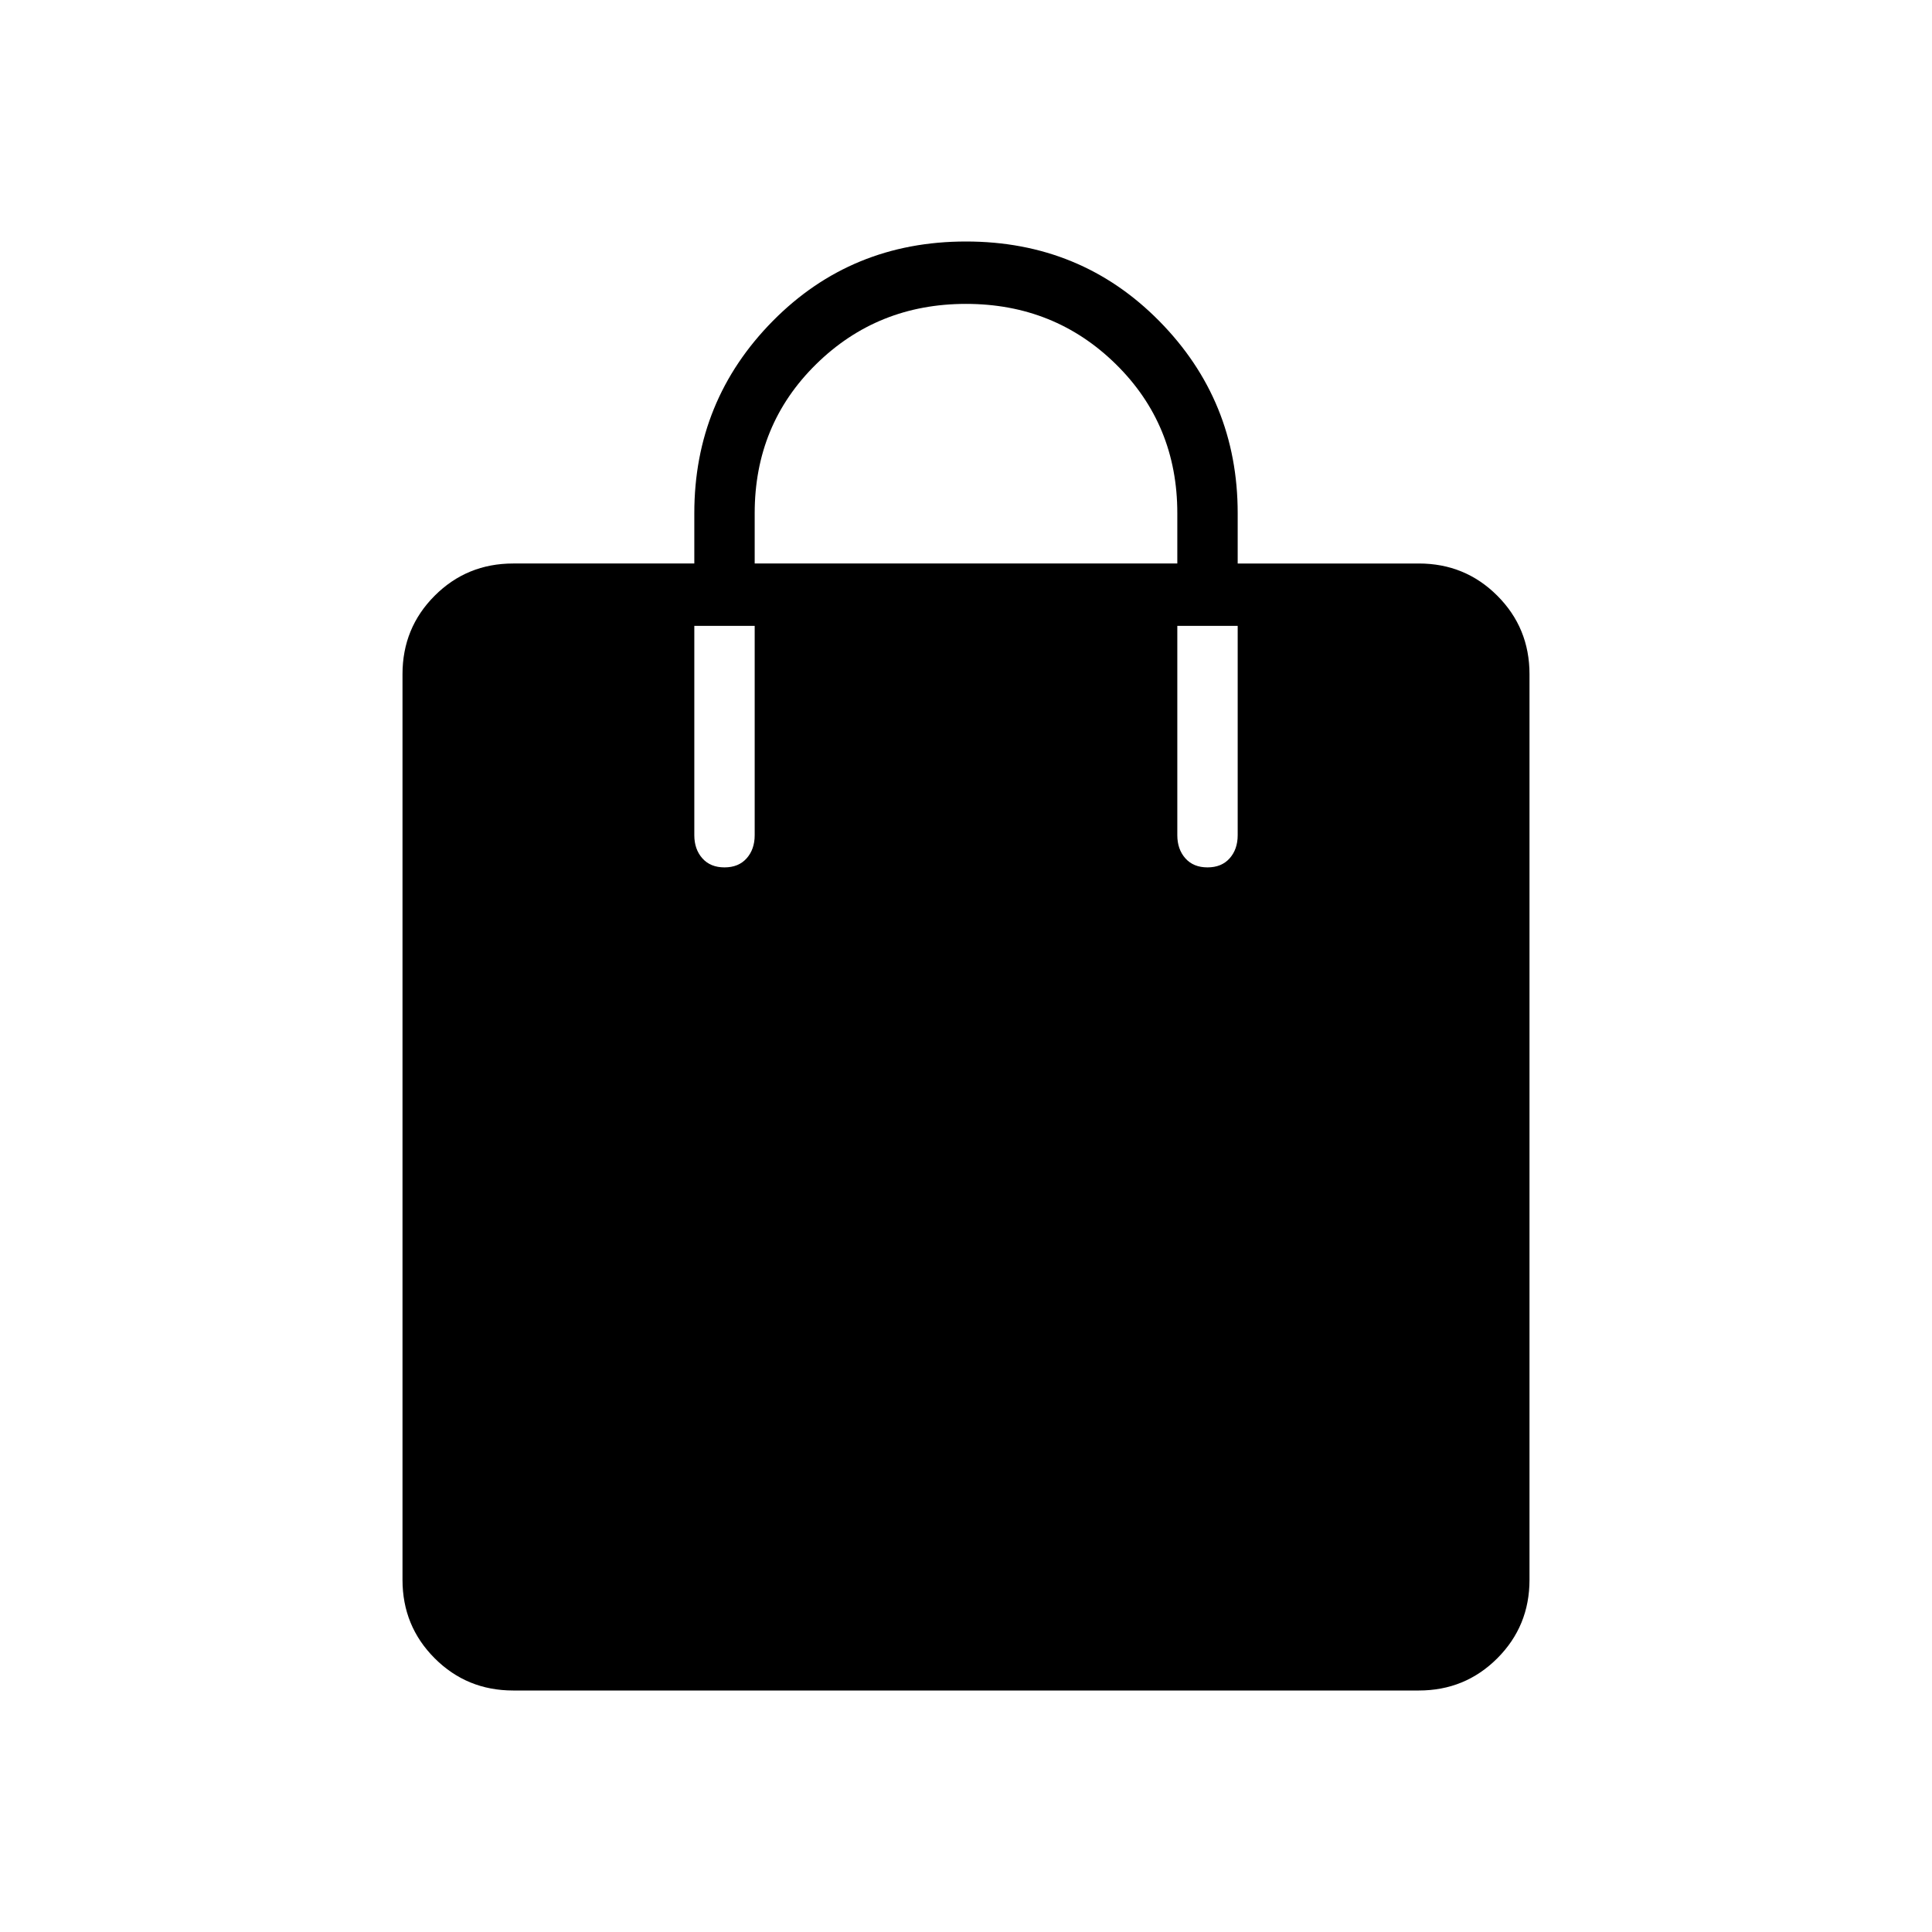 <svg xmlns="http://www.w3.org/2000/svg" width="48" height="48"><path d="M12.75 42q-1.15 0-1.95-.8t-.8-1.95v-22.5q0-1.15.8-1.95t1.95-.8h4.5v-1.25q0-2.8 1.95-4.775Q21.15 6 24 6q2.85 0 4.8 1.975 1.95 1.975 1.95 4.775V14h4.5q1.15 0 1.95.8t.8 1.95v22.5q0 1.15-.8 1.95t-1.95.8zM18 21.55q.35 0 .55-.225.2-.225.2-.575v-5.2h-1.5v5.2q0 .35.2.575.2.225.55.225zm.75-7.55h10.5v-1.25q0-2.2-1.525-3.7T24 7.55q-2.2 0-3.725 1.5t-1.525 3.7zM30 21.55q.35 0 .55-.225.2-.225.2-.575v-5.2h-1.5v5.2q0 .35.2.575.2.225.55.225z"/></svg>